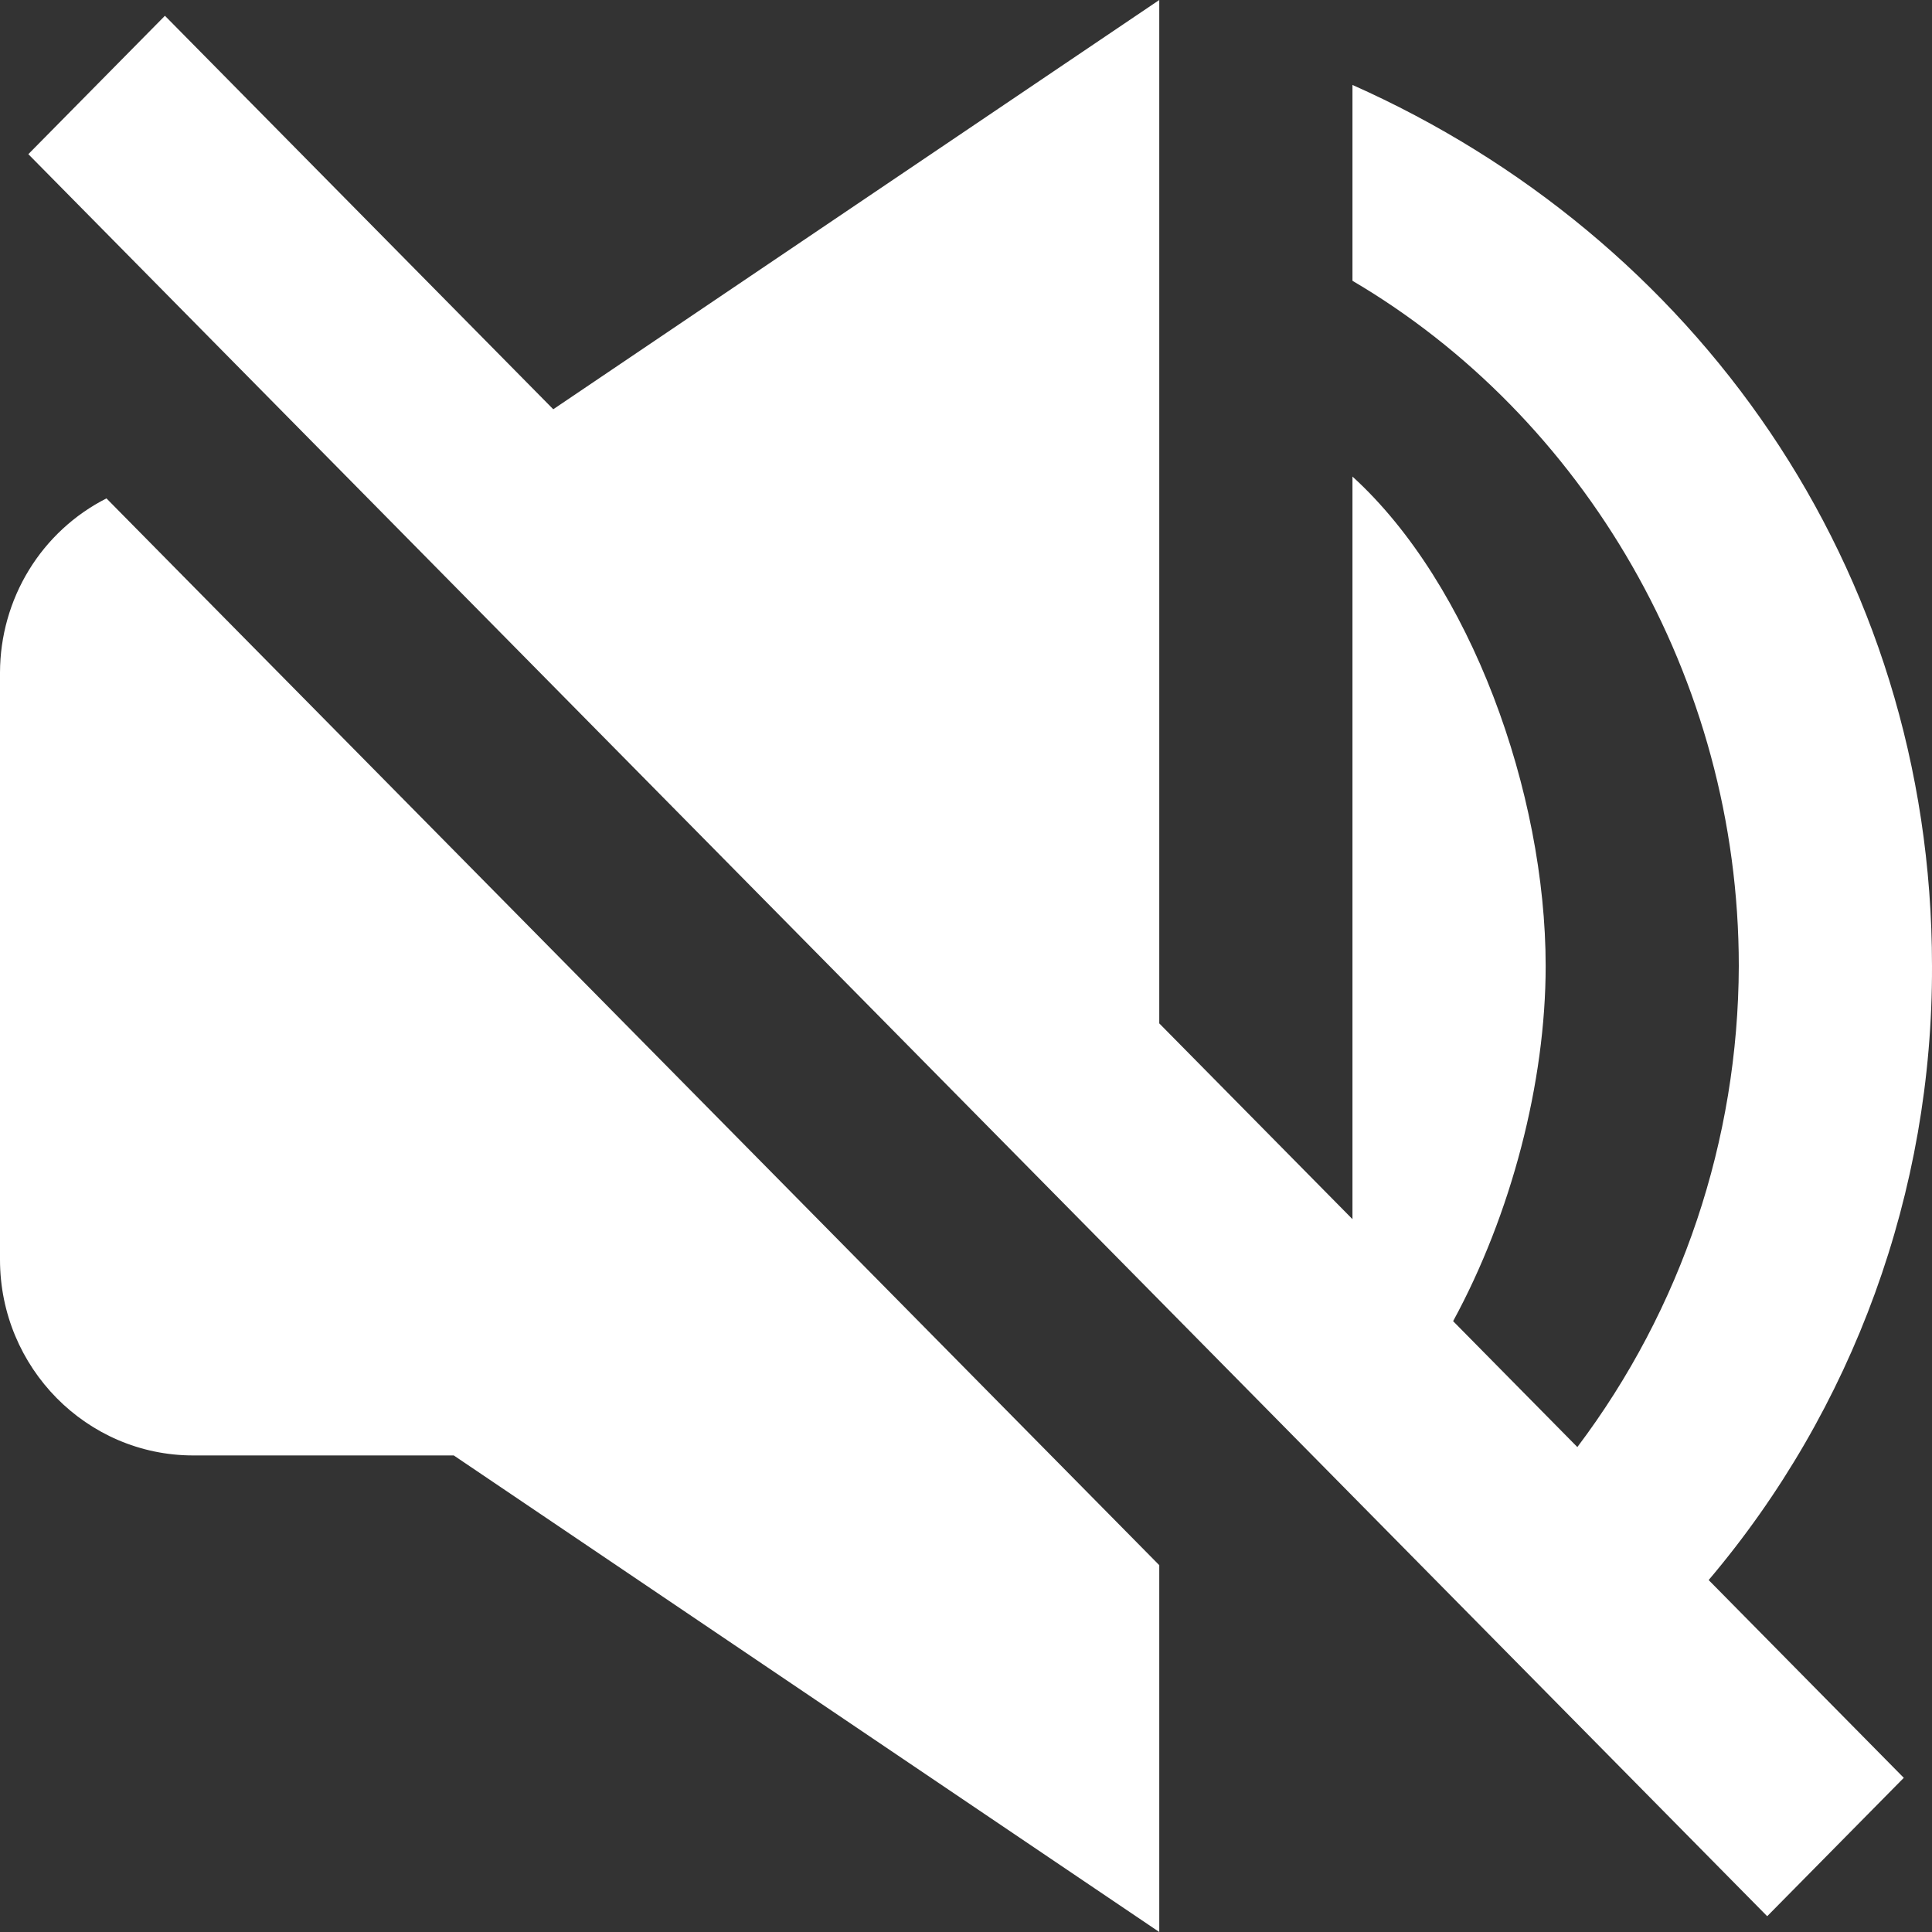 <svg width="30" height="30" viewBox="0 0 30 30" fill="none" xmlns="http://www.w3.org/2000/svg">
<rect x="0" y="0" width="30" height="30" fill="#333333" stroke="none"/>
<g clip-path="url(#clip0_806_120)">
<path d="M8.591 6.355L2.561 0.245L0.44 2.394L27.441 29.755L29.562 27.606L26.532 24.535C28.78 21.882 30.012 18.497 30 15C30 8.781 26.292 3.671 21.001 1.319V4.36C24.582 6.466 27 10.511 27 15C26.992 17.701 26.112 20.324 24.493 22.47L22.564 20.515C23.467 18.855 24.001 16.809 24.001 15C24.001 12.308 22.839 9.072 21.001 7.4V18.931L18.001 15.891V0L8.591 6.355ZM3 22.6H7.046L18.001 30V24.304L1.653 7.739C1.158 7.99 0.741 8.375 0.449 8.852C0.157 9.329 0.002 9.879 0 10.44V19.56C0 21.237 1.346 22.6 3 22.6Z" fill="white"/>
</g>
<defs>
<clipPath id="clip0_806_120">
<rect width="30" height="30" fill="white"/>
</clipPath>
</defs>
</svg>
